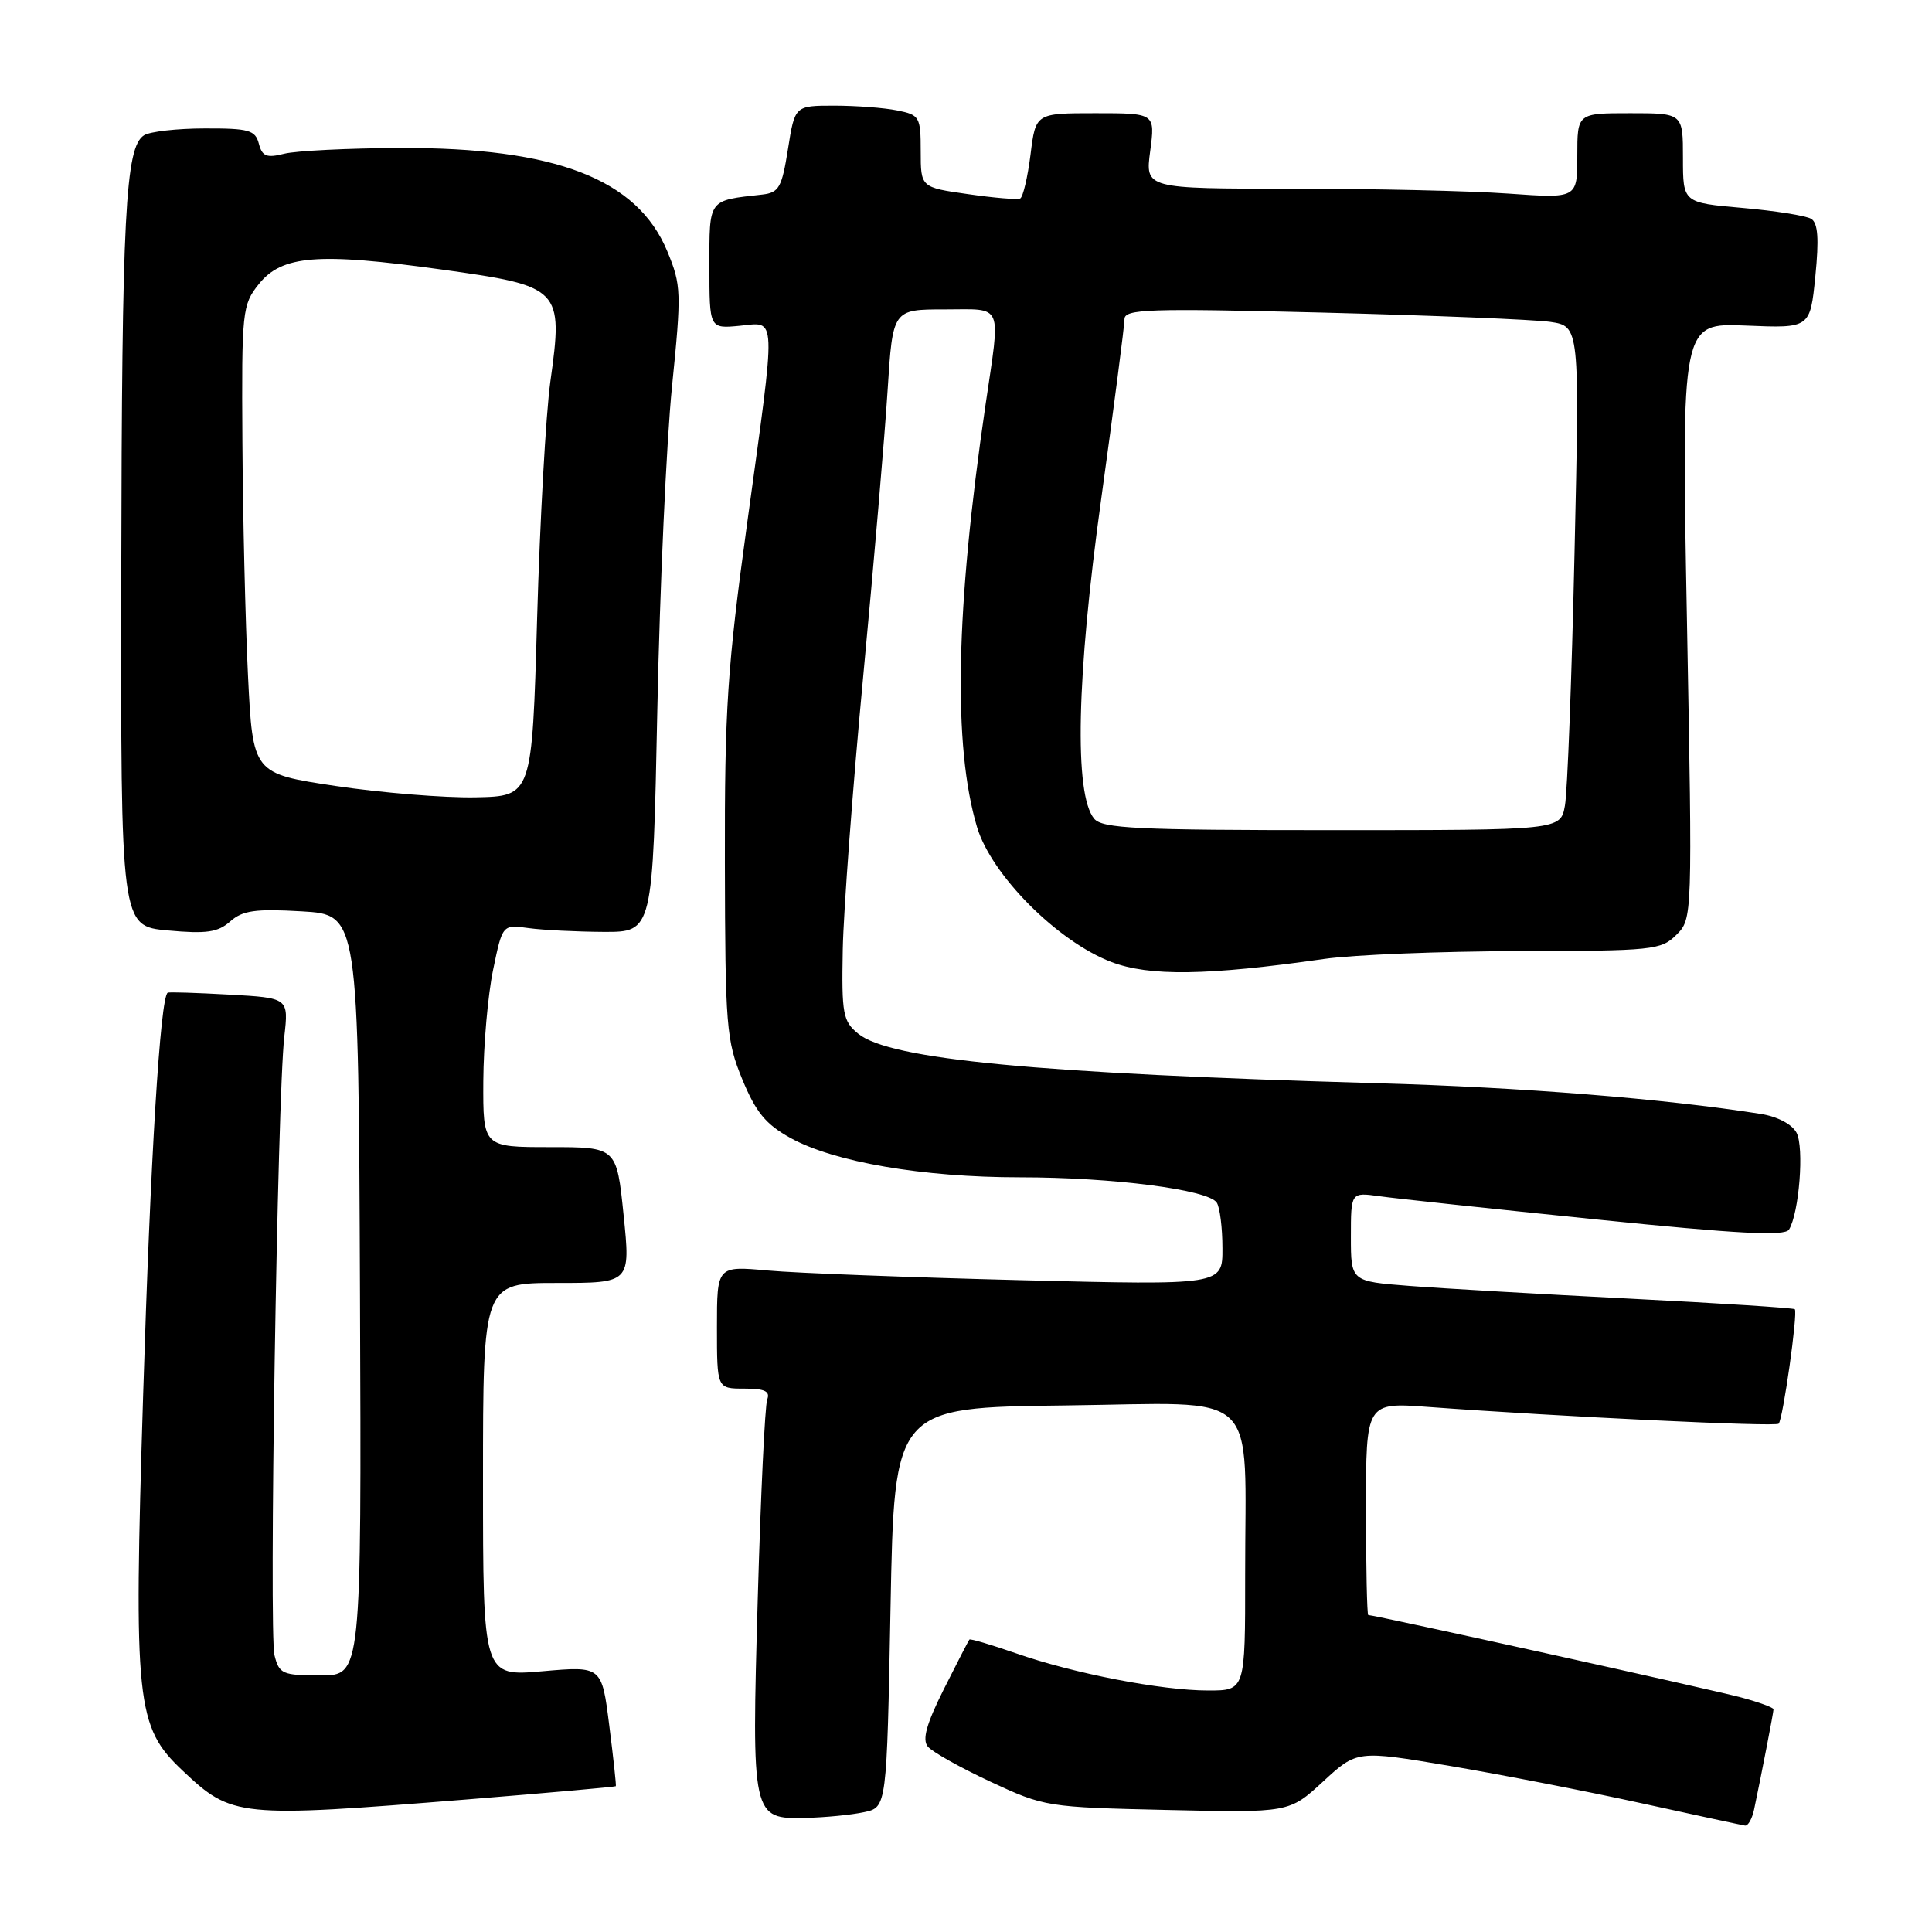 <?xml version="1.0" encoding="UTF-8" standalone="no"?>
<!DOCTYPE svg PUBLIC "-//W3C//DTD SVG 1.1//EN" "http://www.w3.org/Graphics/SVG/1.1/DTD/svg11.dtd" >
<svg xmlns="http://www.w3.org/2000/svg" xmlns:xlink="http://www.w3.org/1999/xlink" version="1.1" viewBox="0 0 256 256">
 <g >
 <path fill="currentColor"
d=" M 232.43 239.75 C 233.40 235.15 235.00 226.89 235.00 226.49 C 235.00 226.26 233.09 225.56 230.75 224.93 C 227.07 223.93 182.13 214.00 181.30 214.00 C 181.14 214.00 181.00 207.66 181.00 199.91 C 181.00 185.82 181.00 185.82 189.25 186.43 C 206.78 187.72 235.25 189.08 235.68 188.65 C 236.25 188.08 238.25 173.91 237.82 173.48 C 237.64 173.31 227.82 172.68 216.00 172.08 C 204.18 171.48 191.01 170.72 186.75 170.39 C 179.00 169.79 179.00 169.79 179.00 163.88 C 179.00 157.98 179.00 157.98 182.75 158.50 C 184.81 158.80 197.71 160.17 211.41 161.57 C 230.30 163.50 236.49 163.82 237.05 162.93 C 238.40 160.73 239.08 152.03 238.05 150.09 C 237.44 148.95 235.50 147.94 233.26 147.59 C 220.47 145.58 201.65 144.07 182.50 143.53 C 137.36 142.24 117.94 140.39 113.73 136.98 C 111.69 135.32 111.51 134.39 111.67 125.83 C 111.77 120.70 112.99 104.35 114.39 89.50 C 115.79 74.65 117.24 57.66 117.61 51.75 C 118.29 41.00 118.29 41.00 125.15 41.00 C 133.07 41.00 132.60 39.90 130.57 53.76 C 126.62 80.73 126.26 98.84 129.46 109.59 C 131.36 115.94 140.12 124.75 147.26 127.47 C 152.31 129.39 159.96 129.28 175.50 127.06 C 179.35 126.51 190.94 126.05 201.25 126.03 C 219.03 126.00 220.11 125.89 222.13 123.87 C 224.26 121.74 224.26 121.69 223.53 82.26 C 222.79 42.79 222.79 42.79 231.32 43.14 C 239.85 43.50 239.85 43.50 240.54 36.63 C 241.04 31.64 240.89 29.55 240.00 29.00 C 239.32 28.58 235.22 27.93 230.88 27.55 C 223.00 26.86 223.00 26.86 223.00 20.93 C 223.00 15.00 223.00 15.00 216.00 15.00 C 209.00 15.00 209.00 15.00 209.00 20.65 C 209.00 26.30 209.00 26.30 199.85 25.65 C 194.81 25.29 181.93 25.00 171.22 25.00 C 151.74 25.00 151.74 25.00 152.41 20.00 C 153.07 15.00 153.07 15.00 145.15 15.00 C 137.23 15.00 137.23 15.00 136.55 20.48 C 136.17 23.50 135.55 26.12 135.18 26.30 C 134.81 26.48 131.69 26.22 128.25 25.72 C 122.00 24.83 122.00 24.83 122.00 20.04 C 122.00 15.48 121.85 15.22 118.88 14.63 C 117.16 14.28 113.40 14.00 110.54 14.00 C 105.32 14.00 105.32 14.00 104.41 19.75 C 103.60 24.85 103.22 25.53 101.00 25.78 C 93.77 26.59 94.00 26.28 94.00 35.30 C 94.00 43.55 94.00 43.55 98.00 43.17 C 102.96 42.70 102.89 40.99 99.00 69.34 C 96.36 88.55 96.01 93.96 96.05 114.34 C 96.09 136.04 96.24 137.85 98.35 143.00 C 100.15 147.37 101.46 148.97 104.73 150.78 C 110.50 153.98 122.26 156.00 135.15 156.00 C 147.43 156.00 160.12 157.63 161.23 159.36 C 161.64 159.99 161.98 162.70 161.98 165.40 C 162.00 170.30 162.00 170.30 135.25 169.63 C 120.54 169.26 105.46 168.69 101.75 168.35 C 95.00 167.74 95.00 167.74 95.00 175.87 C 95.00 184.00 95.00 184.00 98.61 184.00 C 101.33 184.00 102.08 184.35 101.66 185.44 C 101.36 186.23 100.80 198.06 100.41 211.73 C 99.58 240.87 99.63 241.06 106.79 240.88 C 109.38 240.82 112.85 240.48 114.50 240.12 C 117.50 239.48 117.50 239.48 118.00 212.99 C 118.50 186.50 118.50 186.50 141.12 186.23 C 167.47 185.92 164.97 183.56 164.99 208.75 C 165.00 224.00 165.00 224.00 160.09 224.00 C 153.89 224.00 142.27 221.75 134.59 219.06 C 131.33 217.93 128.57 217.11 128.45 217.25 C 128.33 217.39 126.81 220.35 125.06 223.83 C 122.75 228.44 122.18 230.51 122.94 231.43 C 123.52 232.13 127.26 234.23 131.25 236.09 C 138.39 239.42 138.74 239.47 154.66 239.83 C 170.83 240.20 170.83 240.20 175.32 236.06 C 179.81 231.92 179.81 231.92 192.15 234.00 C 198.94 235.15 210.35 237.37 217.50 238.94 C 224.65 240.51 230.83 241.84 231.23 241.90 C 231.63 241.95 232.17 240.99 232.43 239.75 Z  M 61.95 238.43 C 72.69 237.56 81.54 236.77 81.60 236.68 C 81.67 236.58 81.28 232.96 80.73 228.63 C 79.74 220.76 79.74 220.76 71.87 221.45 C 64.00 222.14 64.00 222.14 64.00 196.07 C 64.00 170.00 64.00 170.00 73.78 170.00 C 83.55 170.00 83.55 170.00 82.63 161.00 C 81.71 152.00 81.71 152.00 72.86 152.00 C 64.00 152.00 64.00 152.00 64.04 143.25 C 64.07 138.44 64.65 131.80 65.34 128.50 C 66.58 122.50 66.58 122.50 70.04 122.98 C 71.94 123.24 76.42 123.46 80.00 123.48 C 86.50 123.50 86.50 123.50 87.10 94.00 C 87.43 77.78 88.31 58.54 89.04 51.26 C 90.31 38.70 90.28 37.79 88.42 33.30 C 84.45 23.72 73.61 19.53 52.99 19.61 C 46.12 19.64 39.22 19.98 37.66 20.37 C 35.33 20.96 34.74 20.72 34.30 19.04 C 33.83 17.24 32.98 17.00 27.13 17.02 C 23.49 17.02 19.86 17.43 19.08 17.93 C 16.61 19.49 16.15 28.37 16.07 76.11 C 16.00 122.72 16.00 122.72 22.25 123.29 C 27.36 123.76 28.87 123.54 30.50 122.10 C 32.14 120.64 33.83 120.40 40.00 120.76 C 47.50 121.20 47.50 121.20 47.70 171.60 C 47.90 222.00 47.90 222.00 42.47 222.00 C 37.42 222.00 36.99 221.81 36.37 219.33 C 35.63 216.37 36.75 145.48 37.67 137.37 C 38.25 132.23 38.25 132.23 30.37 131.79 C 26.04 131.55 22.37 131.43 22.22 131.54 C 21.23 132.21 19.93 153.49 18.97 184.74 C 17.70 225.78 18.02 228.79 24.21 234.63 C 30.75 240.80 31.50 240.88 61.95 238.43 Z  M 144.98 108.48 C 142.31 105.26 142.65 89.64 145.91 66.15 C 147.61 53.86 149.00 43.12 149.00 42.29 C 149.00 40.95 152.13 40.84 175.25 41.42 C 189.69 41.79 203.26 42.34 205.40 42.65 C 209.31 43.23 209.31 43.23 208.63 73.36 C 208.26 89.94 207.69 104.96 207.36 106.75 C 206.77 110.00 206.77 110.00 176.51 110.00 C 150.64 110.00 146.06 109.78 144.98 108.48 Z  M 44.50 104.15 C 33.50 102.50 33.50 102.50 32.86 89.50 C 32.51 82.35 32.18 68.40 32.12 58.50 C 32.01 41.18 32.10 40.39 34.29 37.65 C 37.36 33.82 42.11 33.44 58.49 35.71 C 74.38 37.92 74.65 38.20 72.92 50.59 C 72.33 54.88 71.54 68.99 71.17 81.94 C 70.50 105.50 70.50 105.50 63.00 105.65 C 58.88 105.73 50.55 105.05 44.50 104.15 Z "/>
</g>
</svg>
